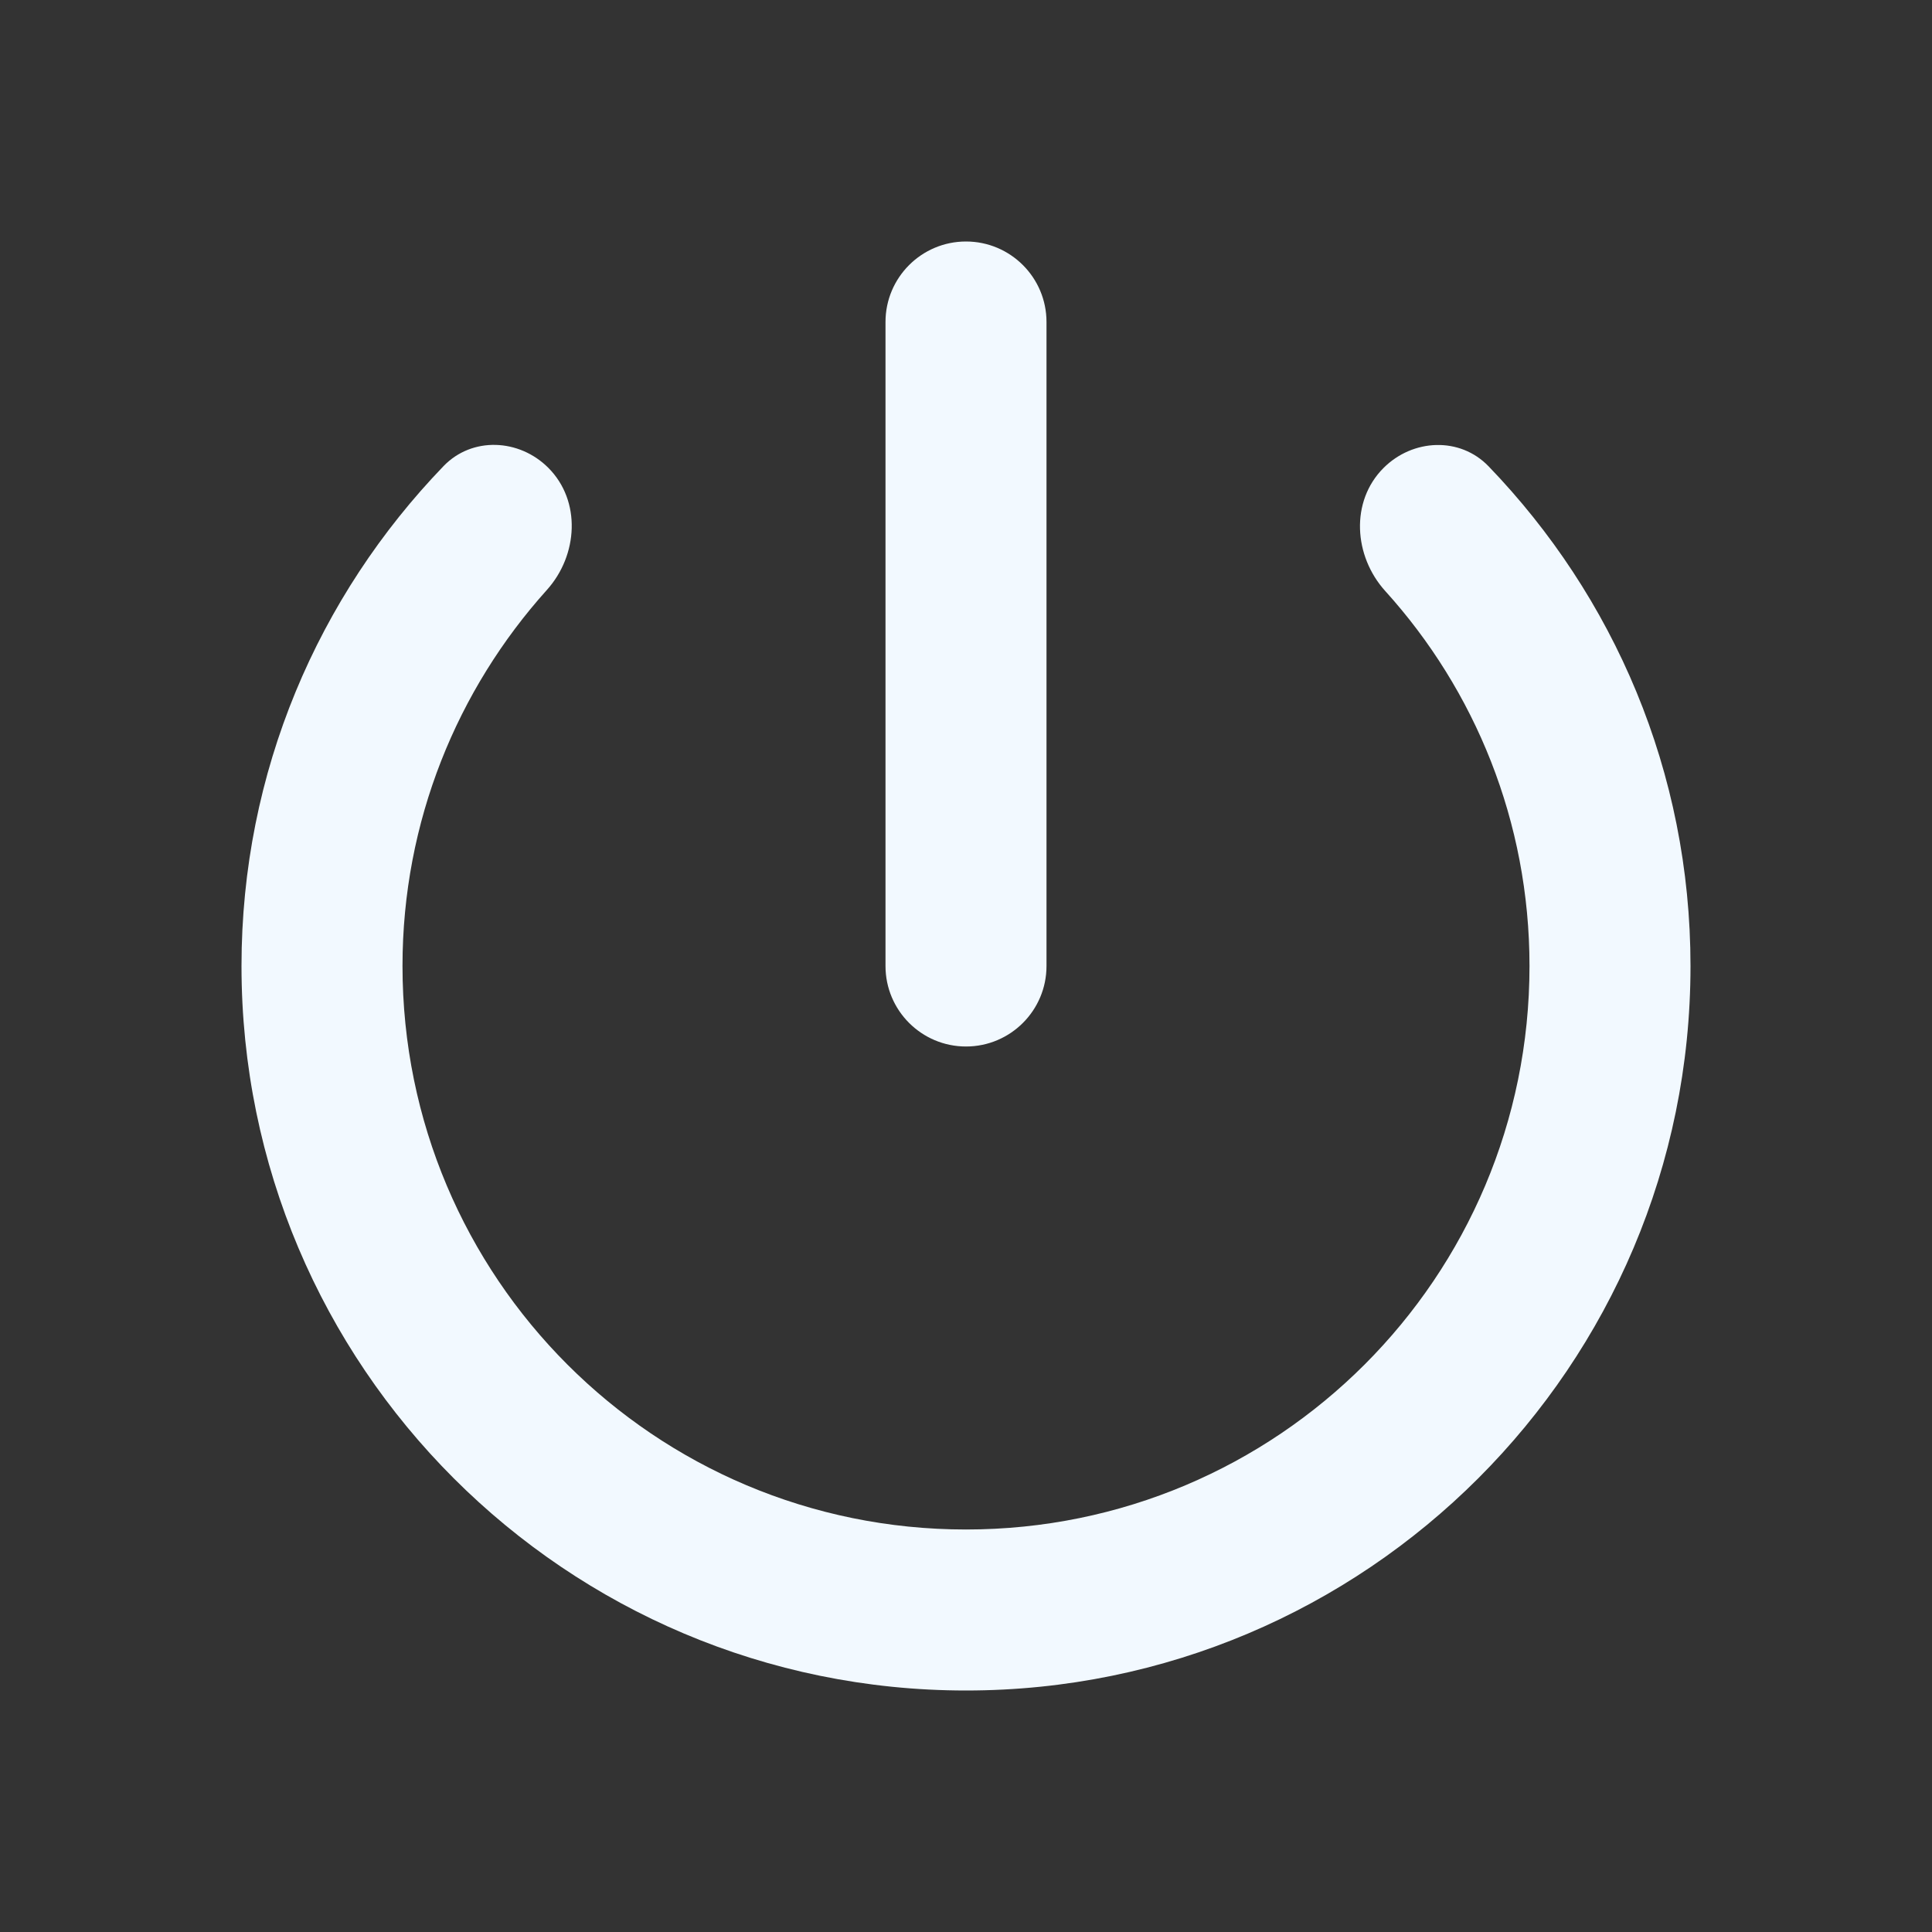 <svg width="24" height="24" viewBox="0 0 24 24" fill="none" xmlns="http://www.w3.org/2000/svg">
<rect x="0" y="0" width="24" height="24" fill="#333333" stroke="none"/>
<path d="M13 4C13 3.448 12.552 3 12 3V3C11.448 3 11 3.448 11 4V12C11 12.552 11.448 13 12 13V13C12.552 13 13 12.552 13 12V4ZM18.492 5.793C18.136 5.423 17.55 5.45 17.187 5.813V5.813C16.772 6.228 16.815 6.908 17.209 7.343C18.322 8.573 19 10.206 19 12C19 15.87 15.87 19 12 19C8.13 19 5 15.87 5 12C5 10.202 5.681 8.566 6.793 7.329C7.182 6.897 7.222 6.222 6.811 5.811V5.811C6.449 5.449 5.865 5.422 5.51 5.79C3.955 7.404 3 9.585 3 12C3 16.97 7.03 21 12 21C16.97 21 21 16.97 21 12C21 9.586 20.046 7.406 18.492 5.793Z" fill="#F2F9FF"/>
</svg>
